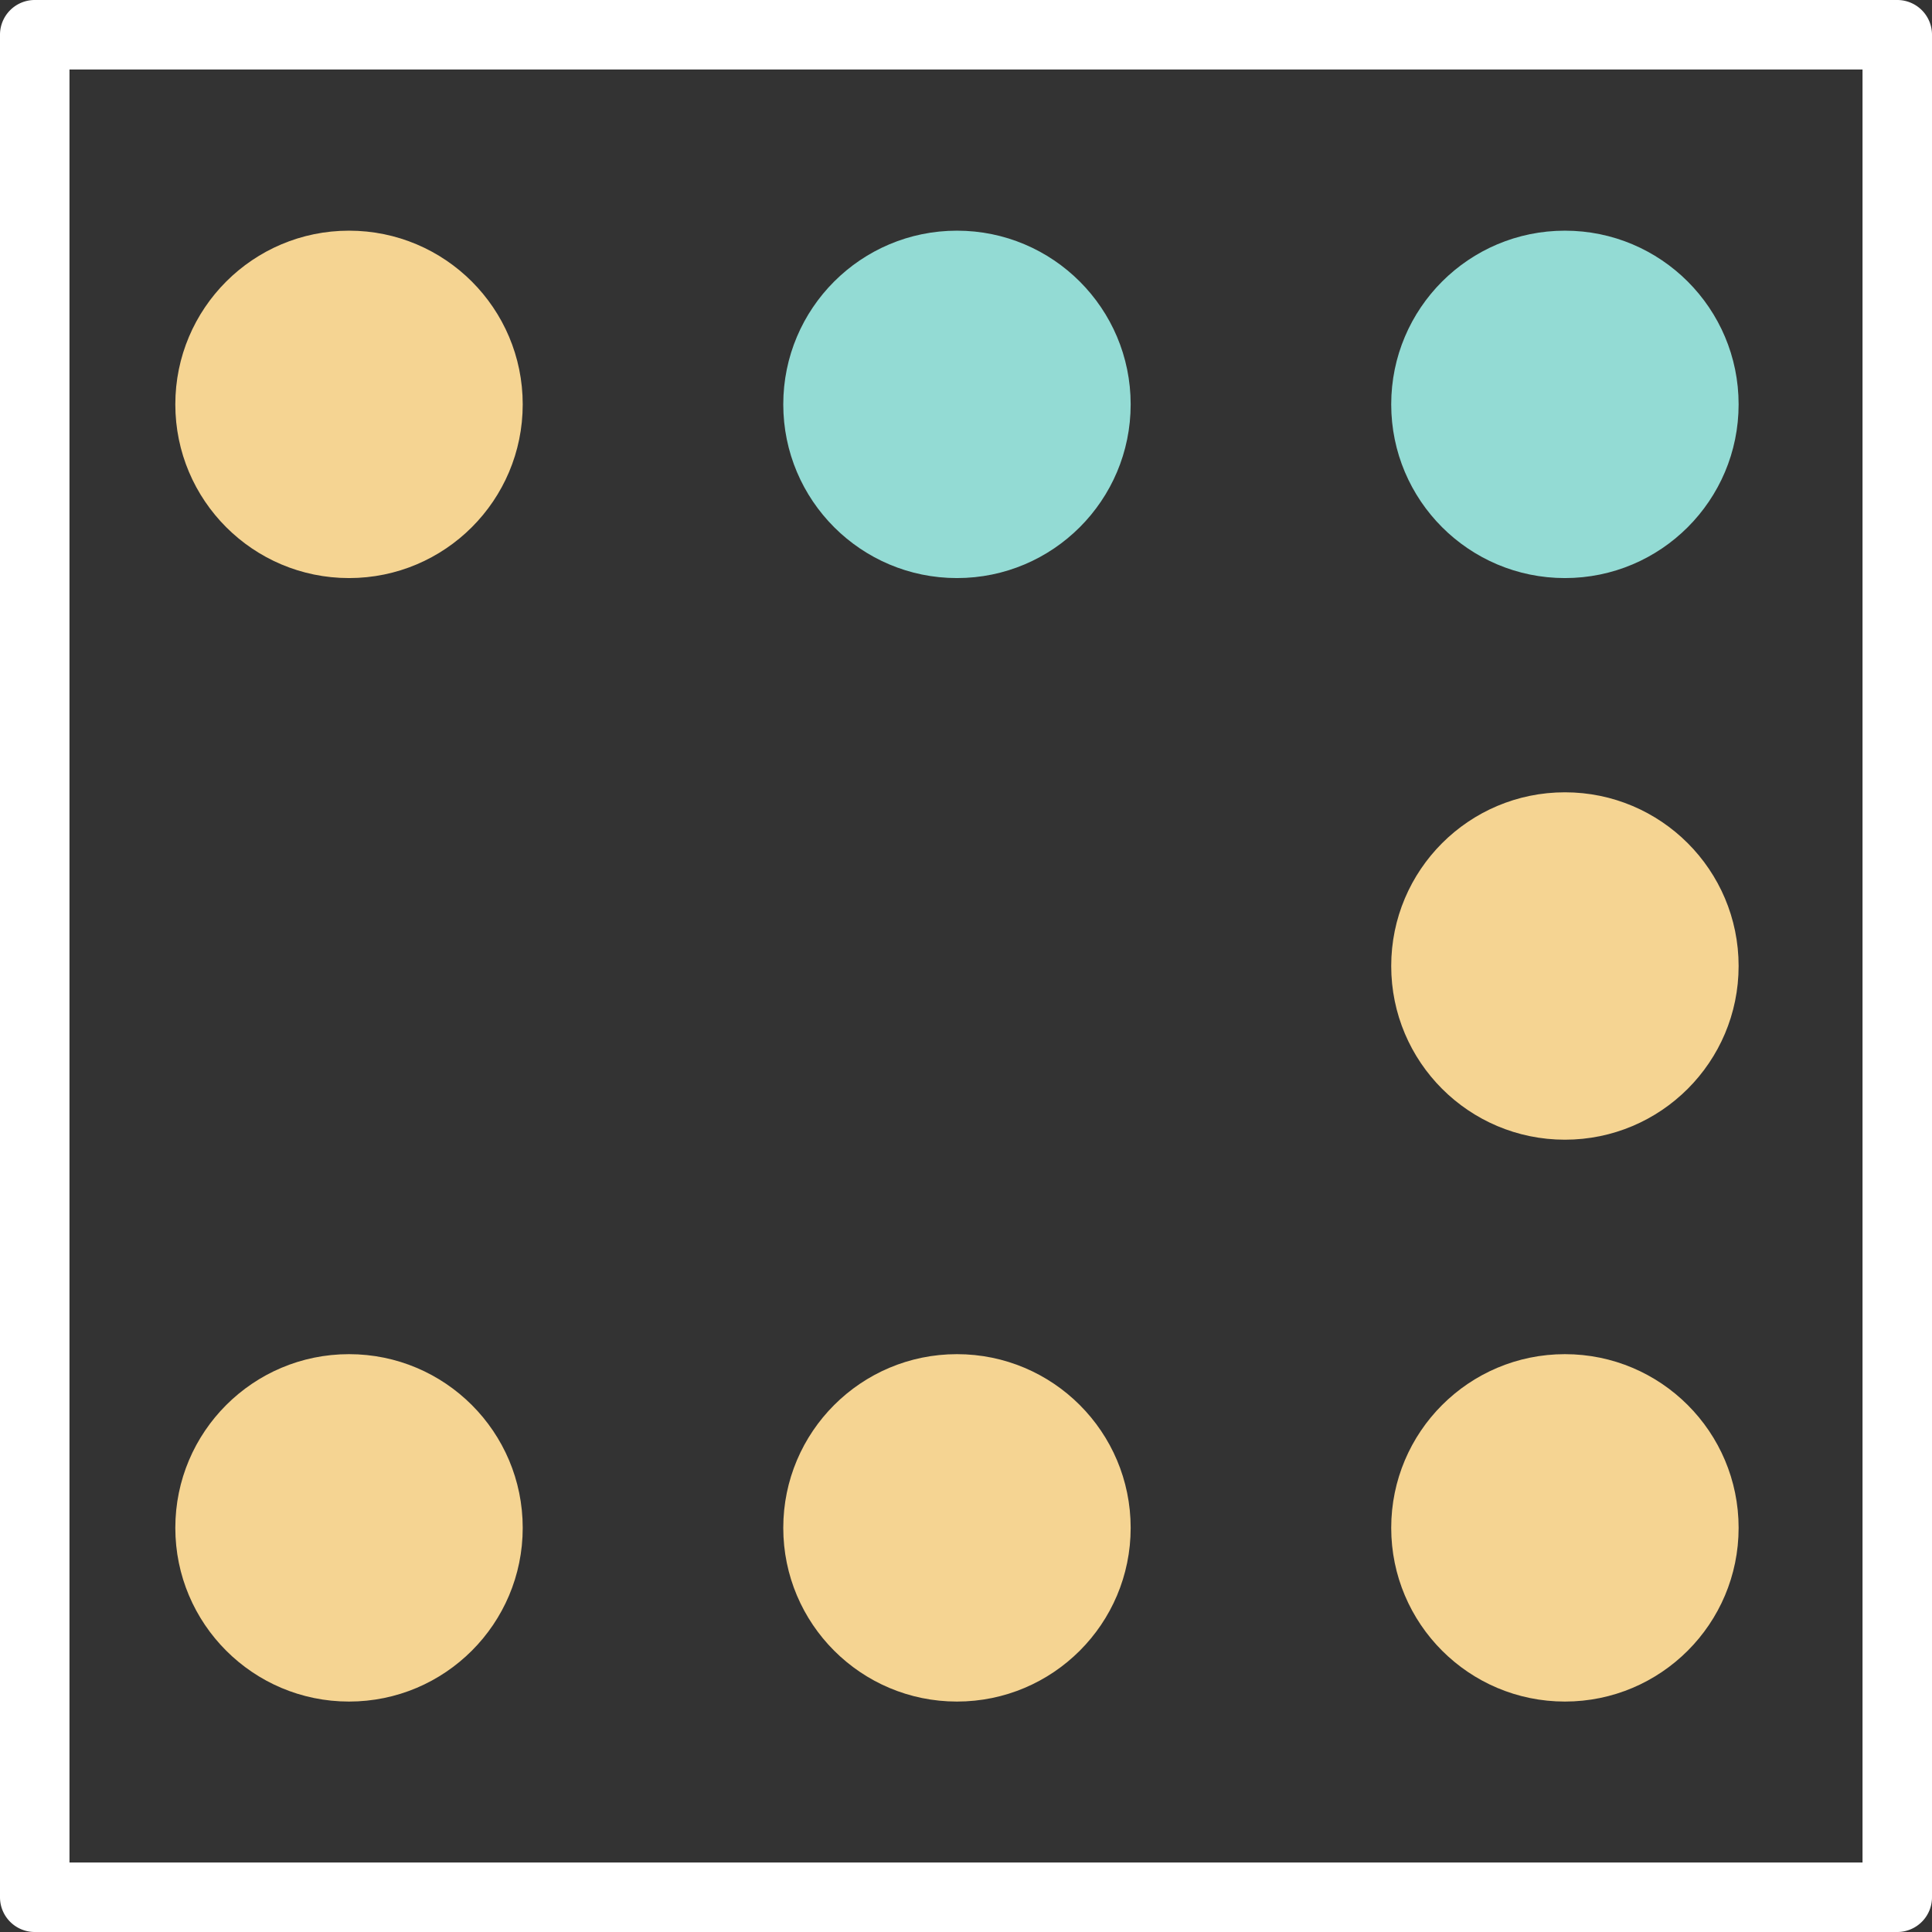 <svg xmlns="http://www.w3.org/2000/svg" viewBox="0 0 83.42 83.42"><rect x="0" y="0" width="83.42" height="83.42" fill="#333333" stroke="none"/><defs><style>.cls-1{fill:#fff;}.cls-2{fill:#f5d492;}.cls-3{fill:#93dbd4;}</style></defs><title>20_2</title><g id="Layer_2" data-name="Layer 2"><g id="Layer_2-2" data-name="Layer 2"><path class="cls-1" d="M81.92,83.42H1.5A1.5,1.5,0,0,1,0,81.92V1.5A1.5,1.5,0,0,1,1.5,0H81.92a1.5,1.5,0,0,1,1.5,1.5V81.92A1.5,1.5,0,0,1,81.92,83.42ZM3,80.42H80.42V3H3Z"/><circle class="cls-2" cx="15.07" cy="17.46" r="7.5"/><circle class="cls-3" cx="41.32" cy="17.46" r="7.5"/><circle class="cls-3" cx="67.57" cy="17.46" r="7.5"/><circle class="cls-2" cx="15.07" cy="65.97" r="7.5"/><circle class="cls-2" cx="41.32" cy="65.97" r="7.5"/><circle class="cls-2" cx="67.57" cy="65.97" r="7.5"/><circle class="cls-2" cx="67.57" cy="41.71" r="7.5"/></g></g></svg>